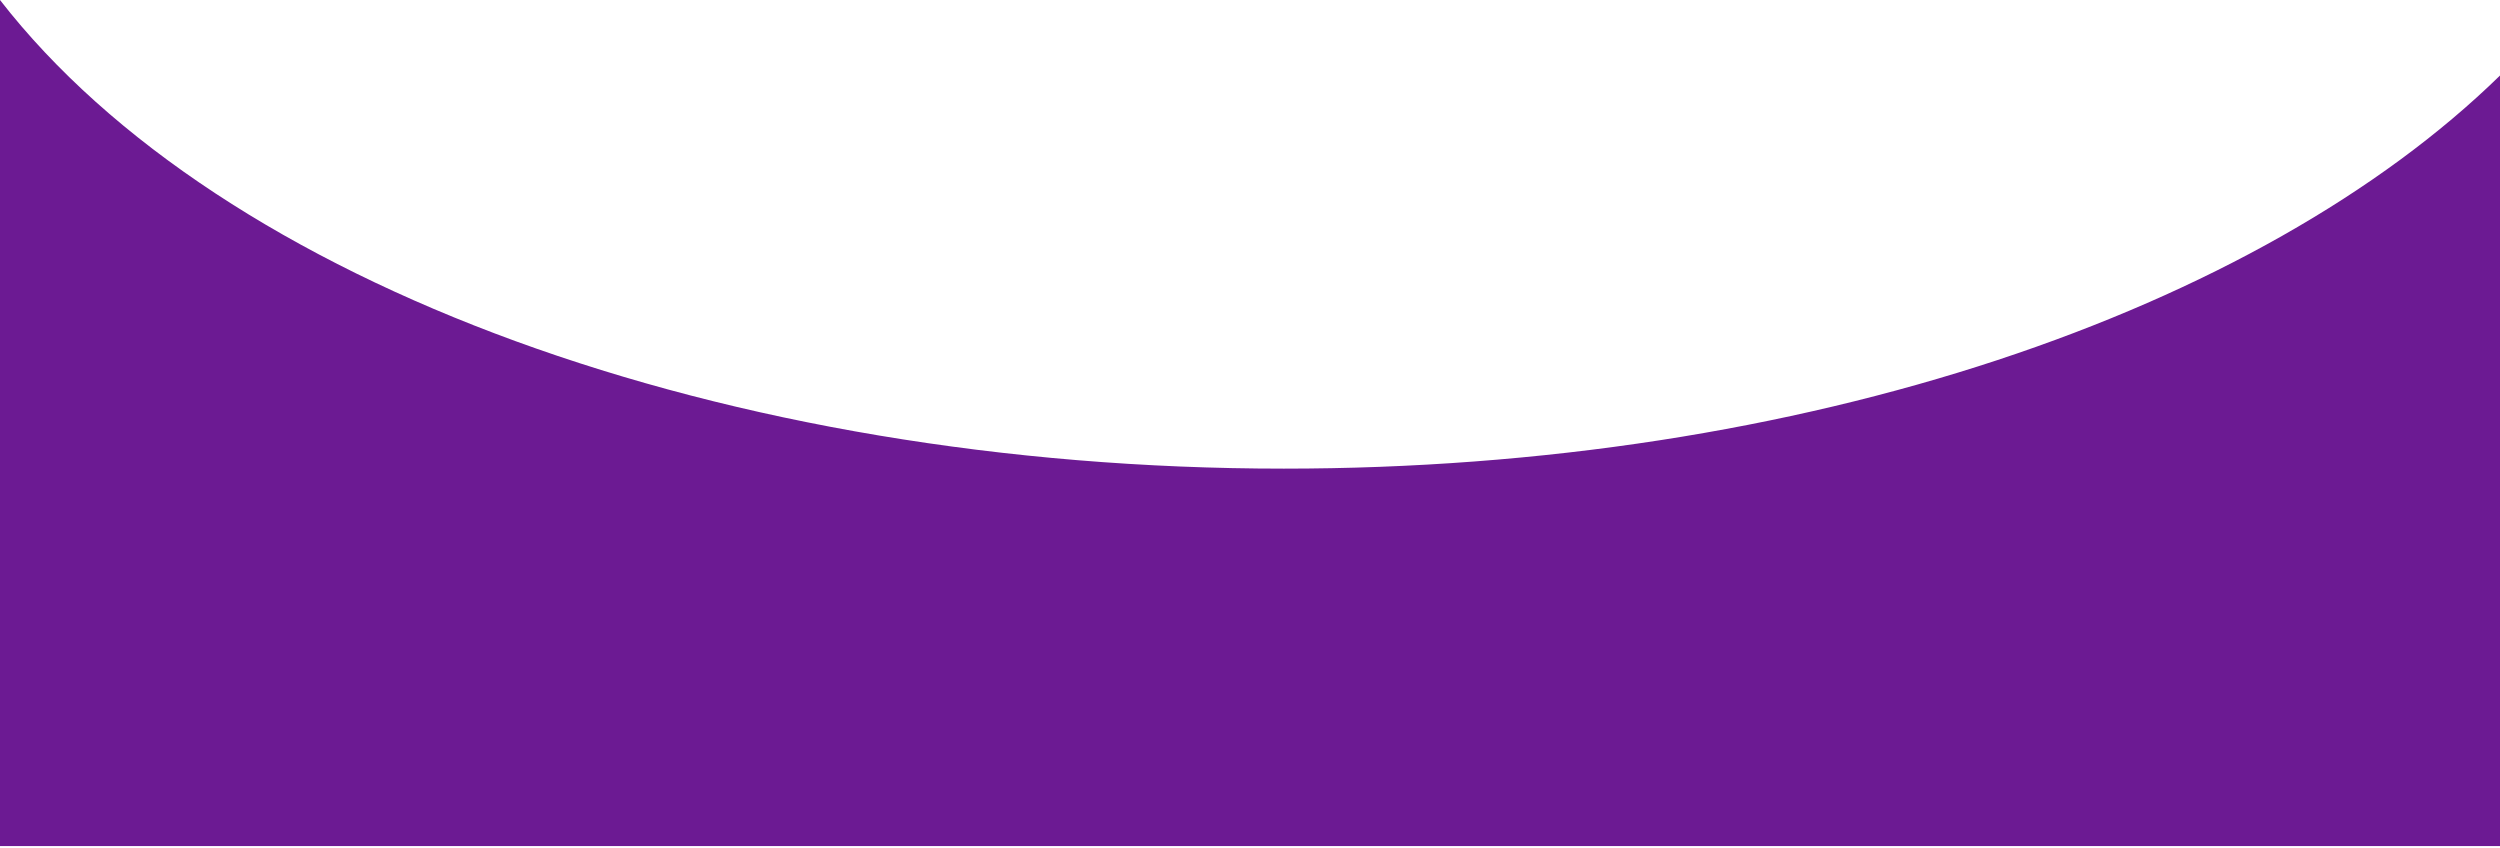 <svg width="1280" height="434" viewBox="0 0 1280 434" fill="none" xmlns="http://www.w3.org/2000/svg">
<path d="M0 433.2V0C113.224 145.758 371.243 239.942 657.335 239.942C722.738 239.942 787.54 235.047 849.941 225.391C910.434 216.031 968.543 202.232 1022.65 184.371C1129.61 149.069 1218.59 98.685 1280 38.667V433.2H0Z" fill="#6C1A93"/>
</svg>

